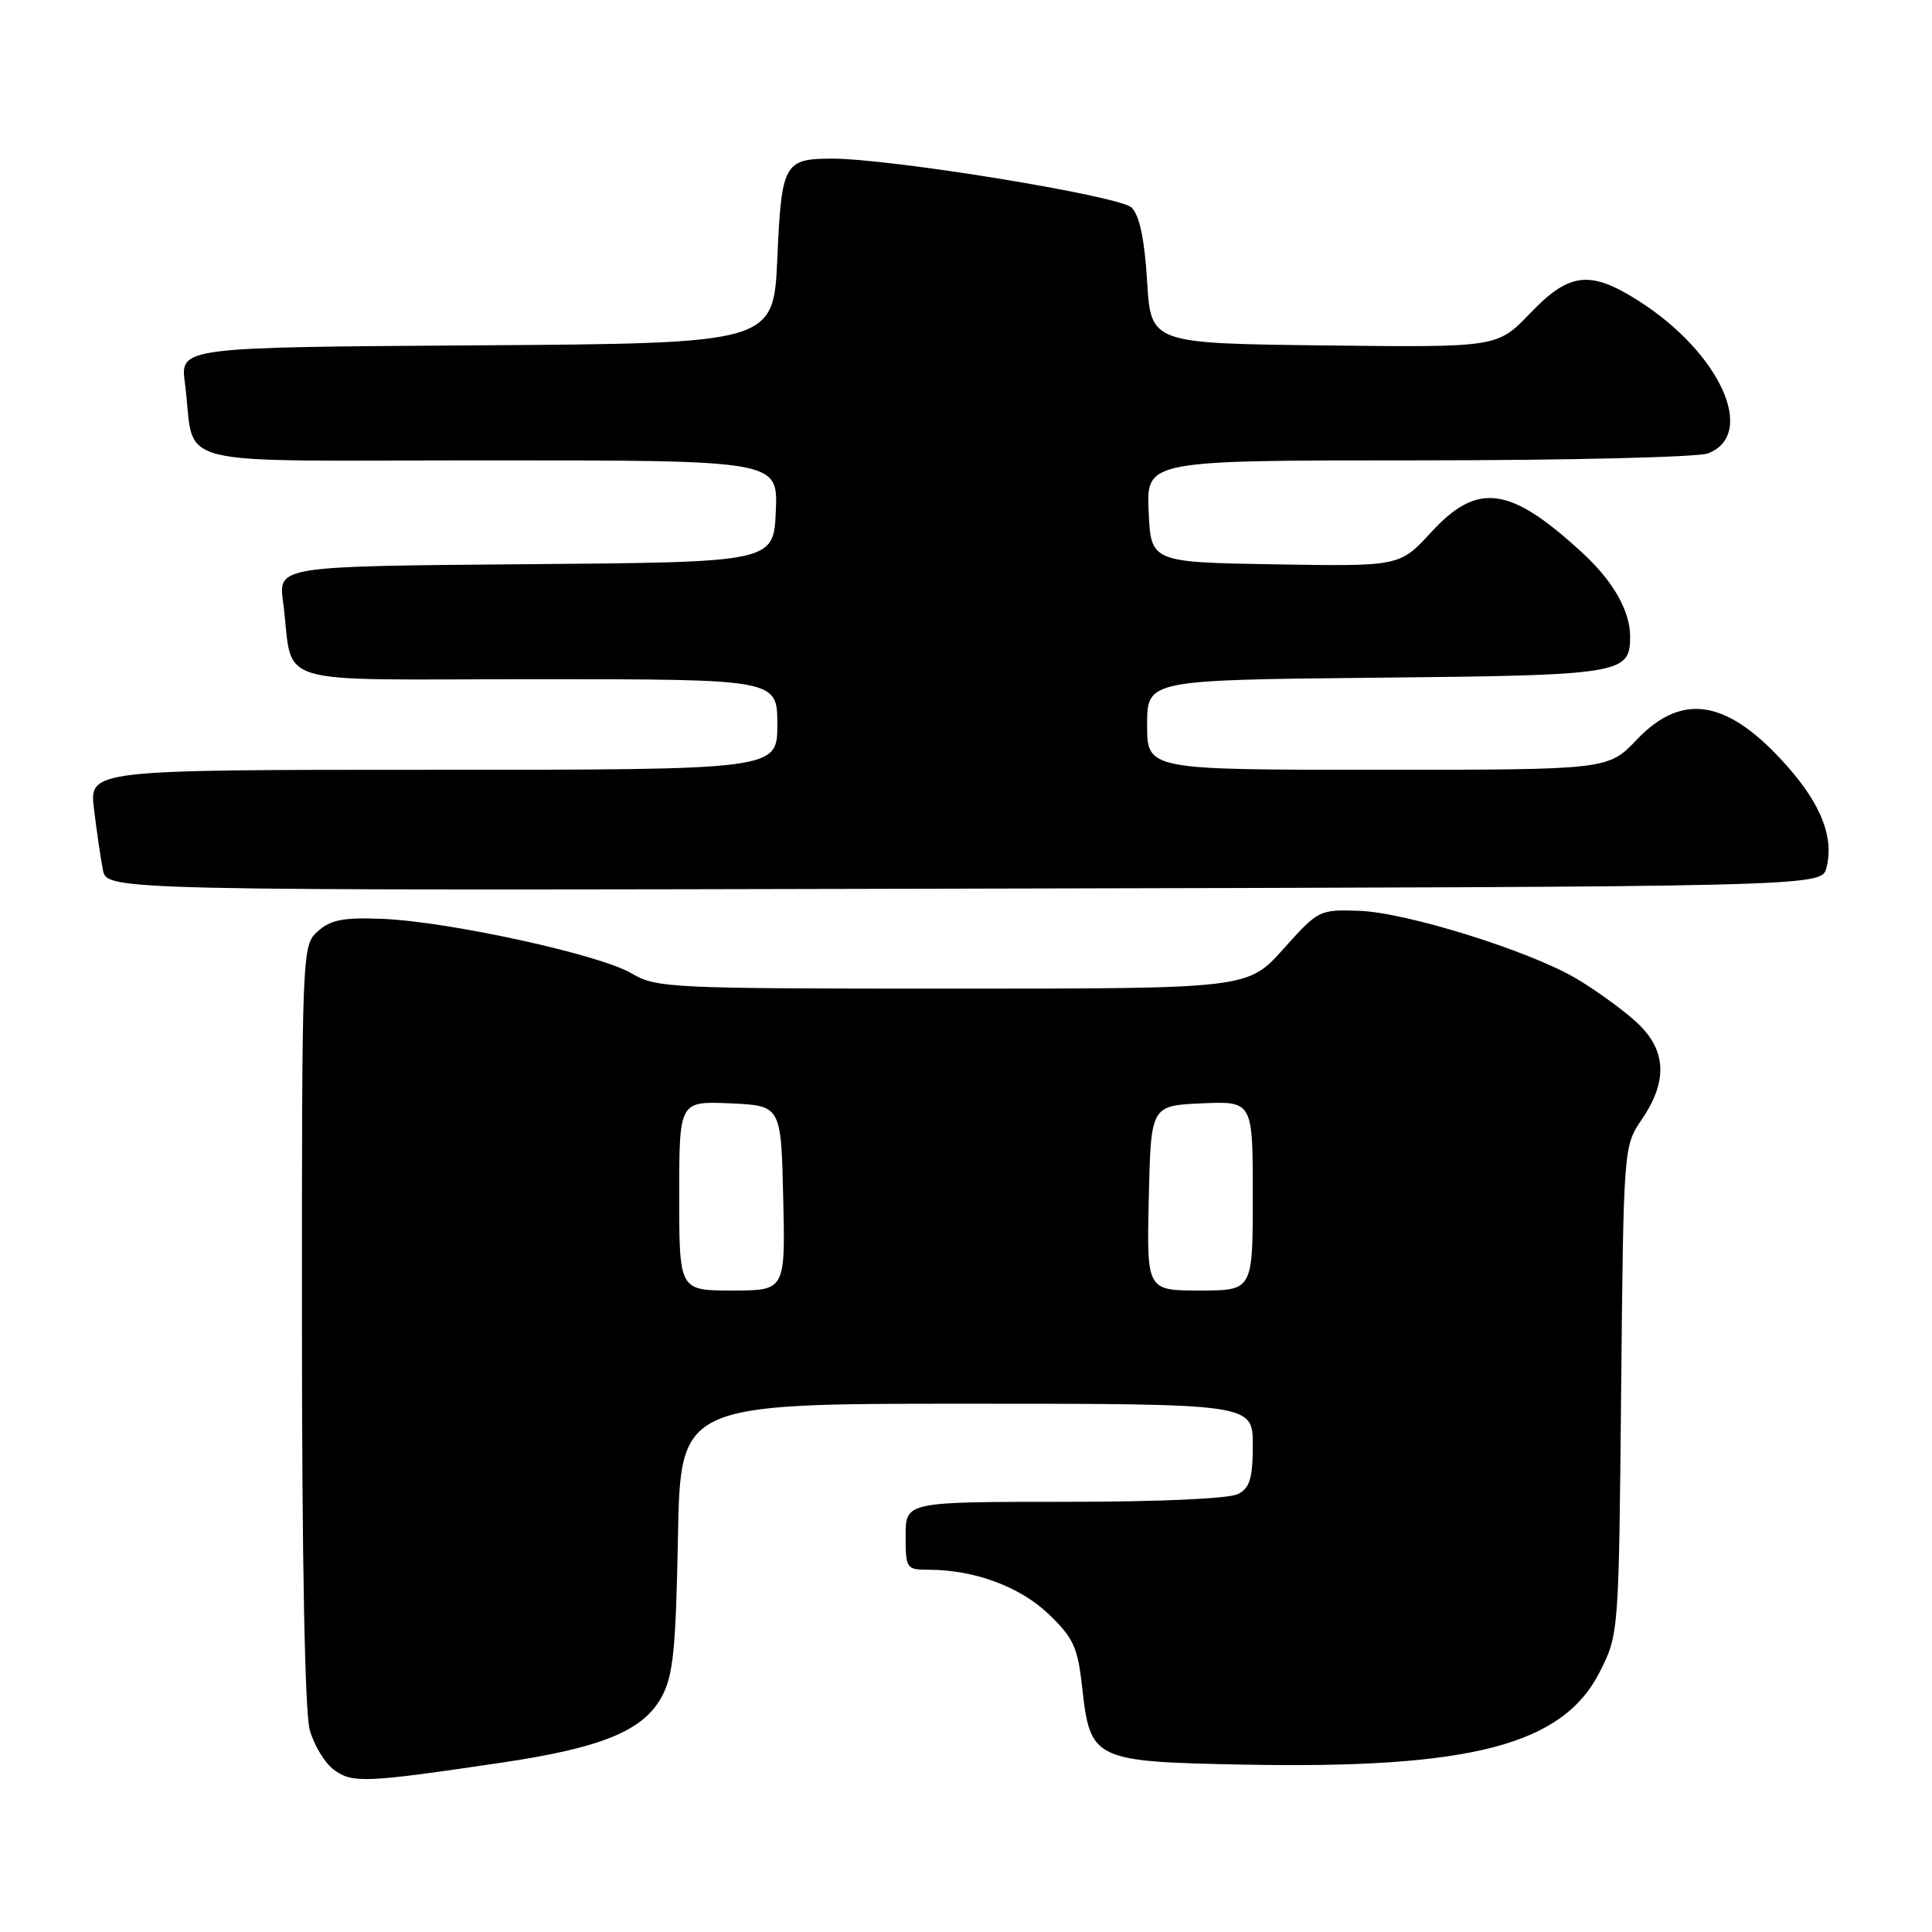 <?xml version="1.0" encoding="UTF-8" standalone="no"?>
<!DOCTYPE svg PUBLIC "-//W3C//DTD SVG 1.1//EN" "http://www.w3.org/Graphics/SVG/1.1/DTD/svg11.dtd" >
<svg xmlns="http://www.w3.org/2000/svg" xmlns:xlink="http://www.w3.org/1999/xlink" version="1.1" viewBox="0 0 256 256">
 <g >
 <path fill="currentColor"
d=" M 66.40 233.57 C 79.72 231.60 85.22 229.35 87.68 224.84 C 89.20 222.05 89.55 218.60 89.83 203.75 C 90.16 186.00 90.16 186.00 128.08 186.00 C 166.00 186.00 166.00 186.00 166.00 191.46 C 166.00 195.84 165.62 197.14 164.07 197.96 C 162.91 198.58 153.67 199.00 141.07 199.00 C 120.00 199.00 120.00 199.00 120.00 203.50 C 120.00 207.85 120.10 208.00 123.06 208.00 C 129.11 208.00 135.18 210.25 138.97 213.90 C 142.25 217.05 142.81 218.27 143.40 223.63 C 144.45 233.21 144.93 233.44 164.78 233.82 C 194.89 234.40 207.08 231.23 211.98 221.53 C 214.49 216.57 214.50 216.49 214.81 184.23 C 215.13 151.90 215.13 151.90 217.56 148.31 C 221.12 143.07 220.80 138.91 216.54 135.17 C 214.64 133.50 211.15 131.00 208.79 129.62 C 202.53 125.95 186.34 120.91 180.13 120.69 C 174.82 120.50 174.69 120.57 170.05 125.75 C 165.34 131.00 165.34 131.00 126.23 131.00 C 88.63 131.00 86.98 130.92 83.65 128.96 C 79.43 126.47 59.33 122.08 50.58 121.75 C 45.50 121.55 43.79 121.88 42.11 123.40 C 40.02 125.29 40.00 125.71 40.01 175.40 C 40.01 206.79 40.40 226.89 41.04 229.22 C 41.61 231.27 43.07 233.66 44.29 234.54 C 46.73 236.30 48.42 236.23 66.40 233.57 Z  M 242.01 115.00 C 243.03 111.06 241.37 106.70 236.90 101.62 C 229.05 92.71 222.97 91.61 216.89 98.00 C 213.08 102.00 213.08 102.00 182.54 102.00 C 152.00 102.00 152.00 102.00 152.00 96.05 C 152.00 90.11 152.00 90.11 182.35 89.80 C 214.94 89.48 216.00 89.31 216.00 84.33 C 216.00 80.99 213.79 77.08 209.84 73.41 C 200.12 64.40 195.81 63.79 189.63 70.53 C 185.47 75.05 185.47 75.05 168.99 74.78 C 152.50 74.50 152.50 74.50 152.20 67.75 C 151.91 61.00 151.91 61.00 187.89 61.00 C 207.68 61.00 224.96 60.58 226.30 60.08 C 232.87 57.58 227.91 46.70 217.07 39.83 C 210.67 35.77 207.94 36.09 202.74 41.52 C 198.41 46.04 198.41 46.04 175.45 45.77 C 152.50 45.50 152.50 45.50 152.00 37.28 C 151.66 31.72 151.00 28.56 149.95 27.51 C 148.39 25.96 117.90 20.98 110.13 21.02 C 103.91 21.04 103.55 21.71 103.00 34.21 C 102.50 45.50 102.50 45.50 63.19 45.76 C 23.88 46.02 23.88 46.02 24.50 50.76 C 26.02 62.24 21.15 61.00 64.63 61.00 C 103.09 61.00 103.09 61.00 102.80 67.75 C 102.50 74.50 102.50 74.50 69.69 74.76 C 36.88 75.03 36.88 75.03 37.51 79.76 C 39.01 91.22 35.01 90.00 71.08 90.00 C 103.00 90.00 103.00 90.00 103.00 96.00 C 103.00 102.00 103.00 102.00 57.41 102.00 C 11.81 102.00 11.81 102.00 12.46 107.25 C 12.81 110.14 13.34 113.74 13.63 115.25 C 14.16 118.01 14.16 118.01 127.76 117.75 C 241.36 117.50 241.36 117.50 242.01 115.00 Z  M 90.00 158.45 C 90.00 145.91 90.00 145.91 96.75 146.20 C 103.50 146.50 103.50 146.50 103.78 158.75 C 104.06 171.00 104.06 171.00 97.03 171.00 C 90.00 171.00 90.00 171.00 90.00 158.45 Z  M 152.22 158.75 C 152.50 146.50 152.50 146.50 159.25 146.20 C 166.00 145.91 166.00 145.91 166.00 158.45 C 166.00 171.00 166.00 171.00 158.97 171.00 C 151.94 171.00 151.94 171.00 152.22 158.75 Z "/>
</g>
</svg>